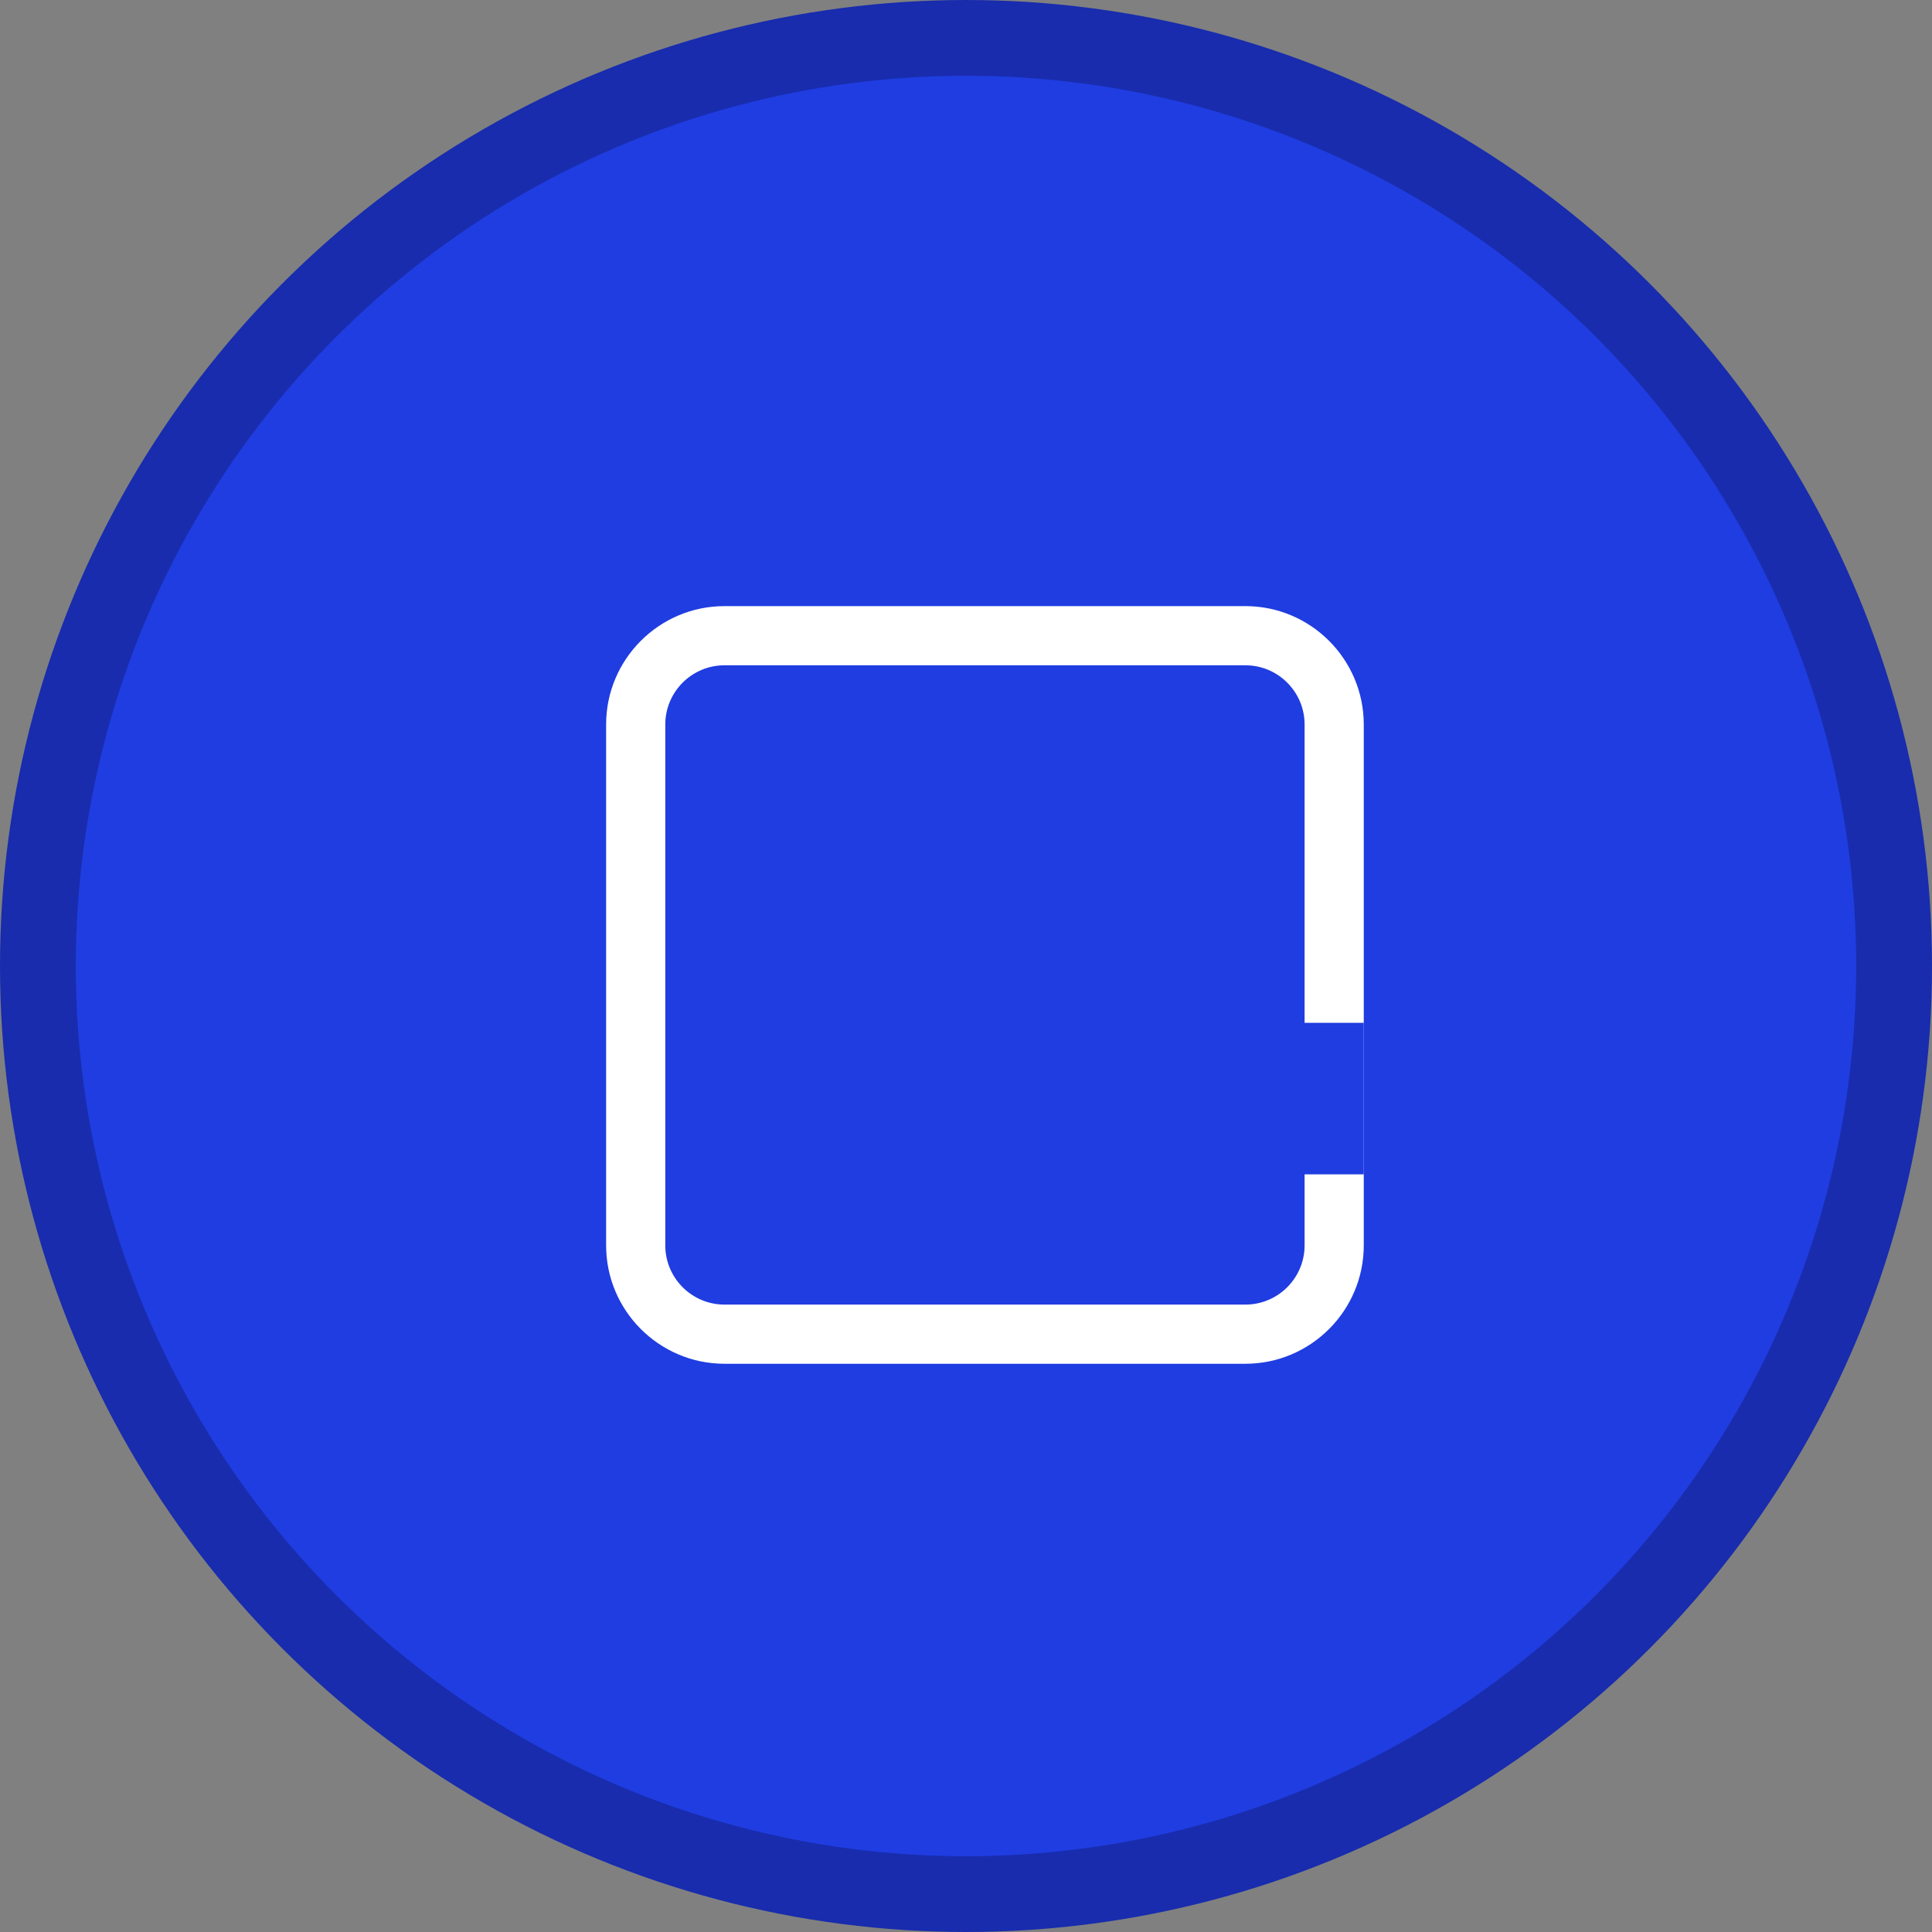 <svg width="51" height="51" viewBox="0 0 51 51" fill="none" xmlns="http://www.w3.org/2000/svg">
<rect x="0" y="0" width="51" height="51" fill="#808080" stroke="none"/>
<circle cx="25.5" cy="25.5" r="24.5" fill="#DFB157"/>
<circle cx="25.5" cy="25.5" r="24.5" fill="#DFB157"/>
<circle cx="25.5" cy="25.5" r="24.5" fill="#1F3DE1"/>
<circle cx="25.5" cy="25.5" r="24.5" stroke="#182CAD" stroke-width="2"/>
<g clip-path="url(#clip0)">
<path d="M32.875 16H19.125C17.402 16 16 17.402 16 19.125V32.875C16 34.598 17.402 36 19.125 36H32.875C34.598 36 36 34.598 36 32.875V19.125C36 17.402 34.598 16 32.875 16ZM34.438 32.875C34.438 33.737 33.737 34.438 32.875 34.438H19.125C18.263 34.438 17.562 33.737 17.562 32.875V19.125C17.562 18.263 18.263 17.562 19.125 17.562H32.875C33.737 17.562 34.438 18.263 34.438 19.125V32.875Z" fill="white"/>
<rect x="34" y="27" width="4" height="4" fill="#1F3DE1"/>
</g>
<defs>
<clipPath id="clip0">
<rect width="20" height="20" fill="white" transform="translate(16 16)"/>
</clipPath>
</defs>
</svg>

